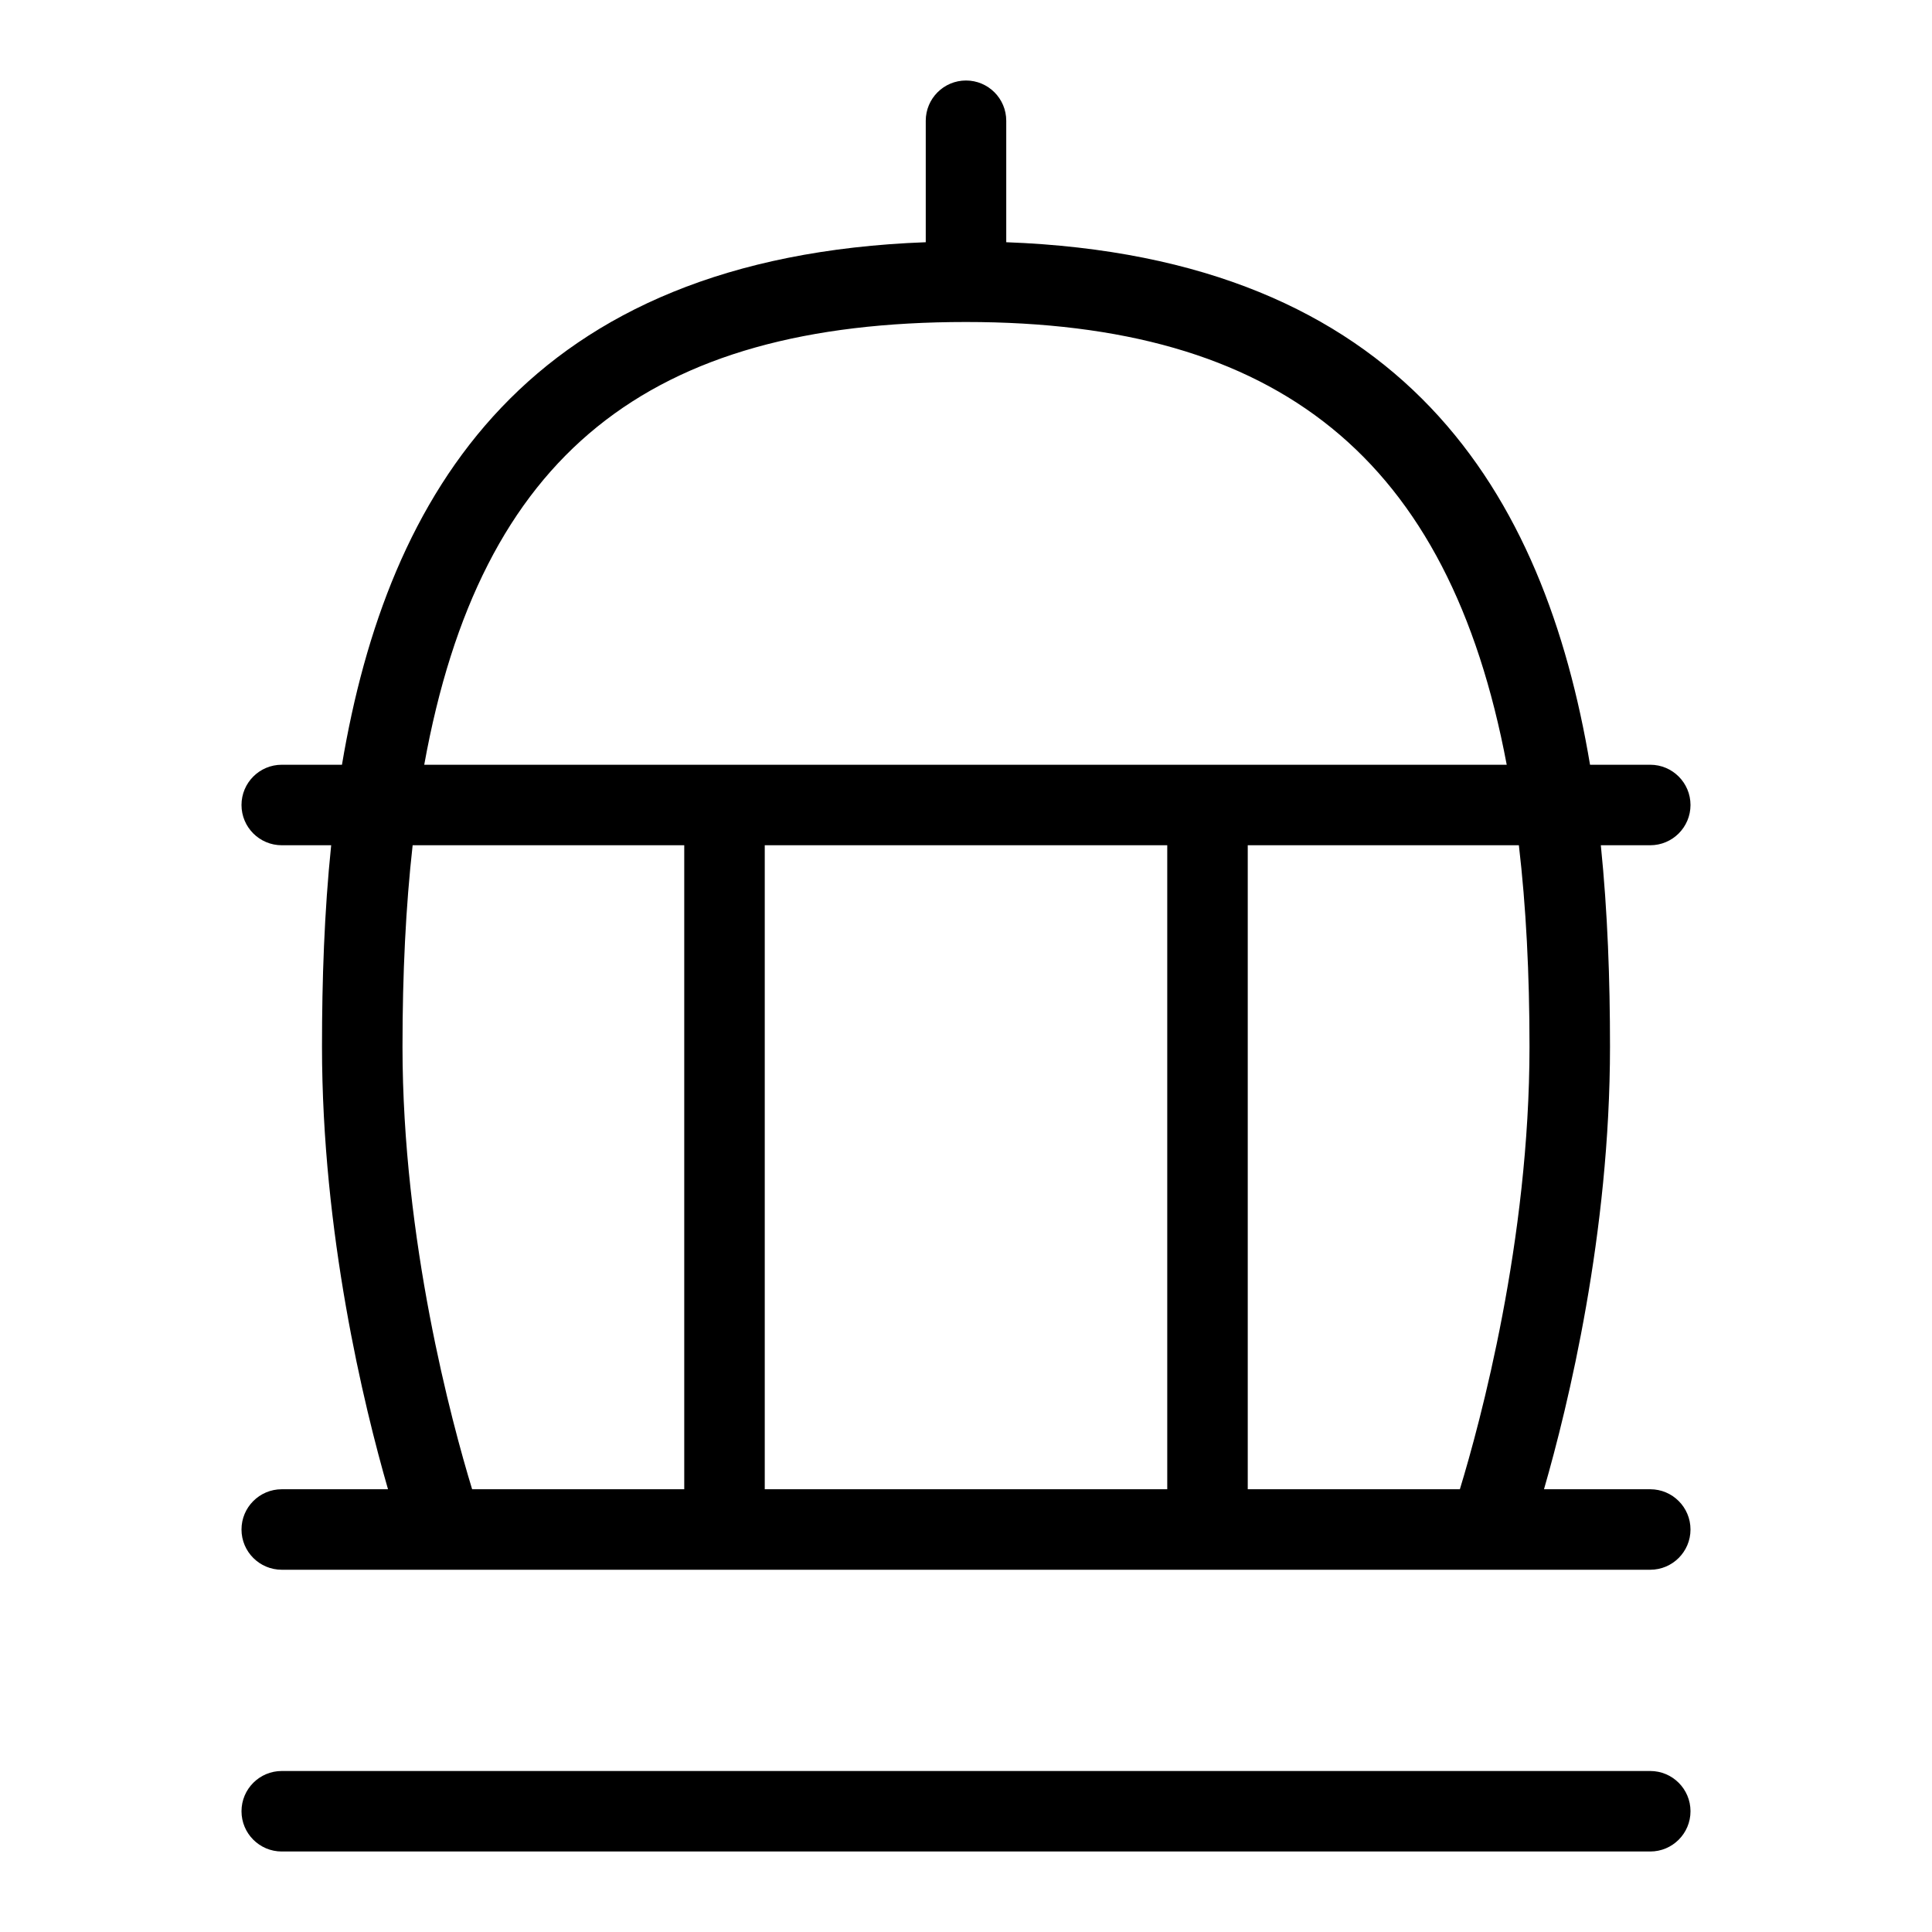 <svg id="Layer_1" viewBox="0 0 24 24" xmlns="http://www.w3.org/2000/svg" data-name="Layer 1"><path d="m20.5 18.5h-1.32c.301-1.043.82-3.179.82-5.5 0-.823-.029-1.667-.114-2.5h.614c.276 0 .5-.224.5-.5s-.224-.5-.5-.5h-.748c-.565-3.367-2.304-6.307-7.252-6.491v-1.509c0-.276-.224-.5-.5-.5s-.5.224-.5.5v1.509c-4.948.184-6.687 3.123-7.252 6.491h-.748c-.276 0-.5.224-.5.5s.224.5.5.5h.614c-.086.833-.114 1.677-.114 2.5 0 2.321.519 4.457.82 5.5h-1.32c-.276 0-.5.224-.5.5s.224.5.5.5h17c.276 0 .5-.224.5-.5s-.224-.5-.5-.5zm-1.5-5.5c0 2.411-.612 4.67-.865 5.5h-2.635v-8h3.368c.089.76.132 1.593.132 2.5zm-4.5-2.5v8h-5v-8zm-2.5-6.5c3.878 0 5.998 1.681 6.717 5.5h-13.447c.698-3.862 2.789-5.5 6.73-5.5zm-7 9c0-.909.041-1.741.126-2.5h3.374v8h-2.635c-.253-.83-.865-3.089-.865-5.5z"/><path d="m20.5 22h-17c-.276 0-.5.224-.5.5s.224.5.5.5h17c.276 0 .5-.224.5-.5s-.224-.5-.5-.5z"/></svg>